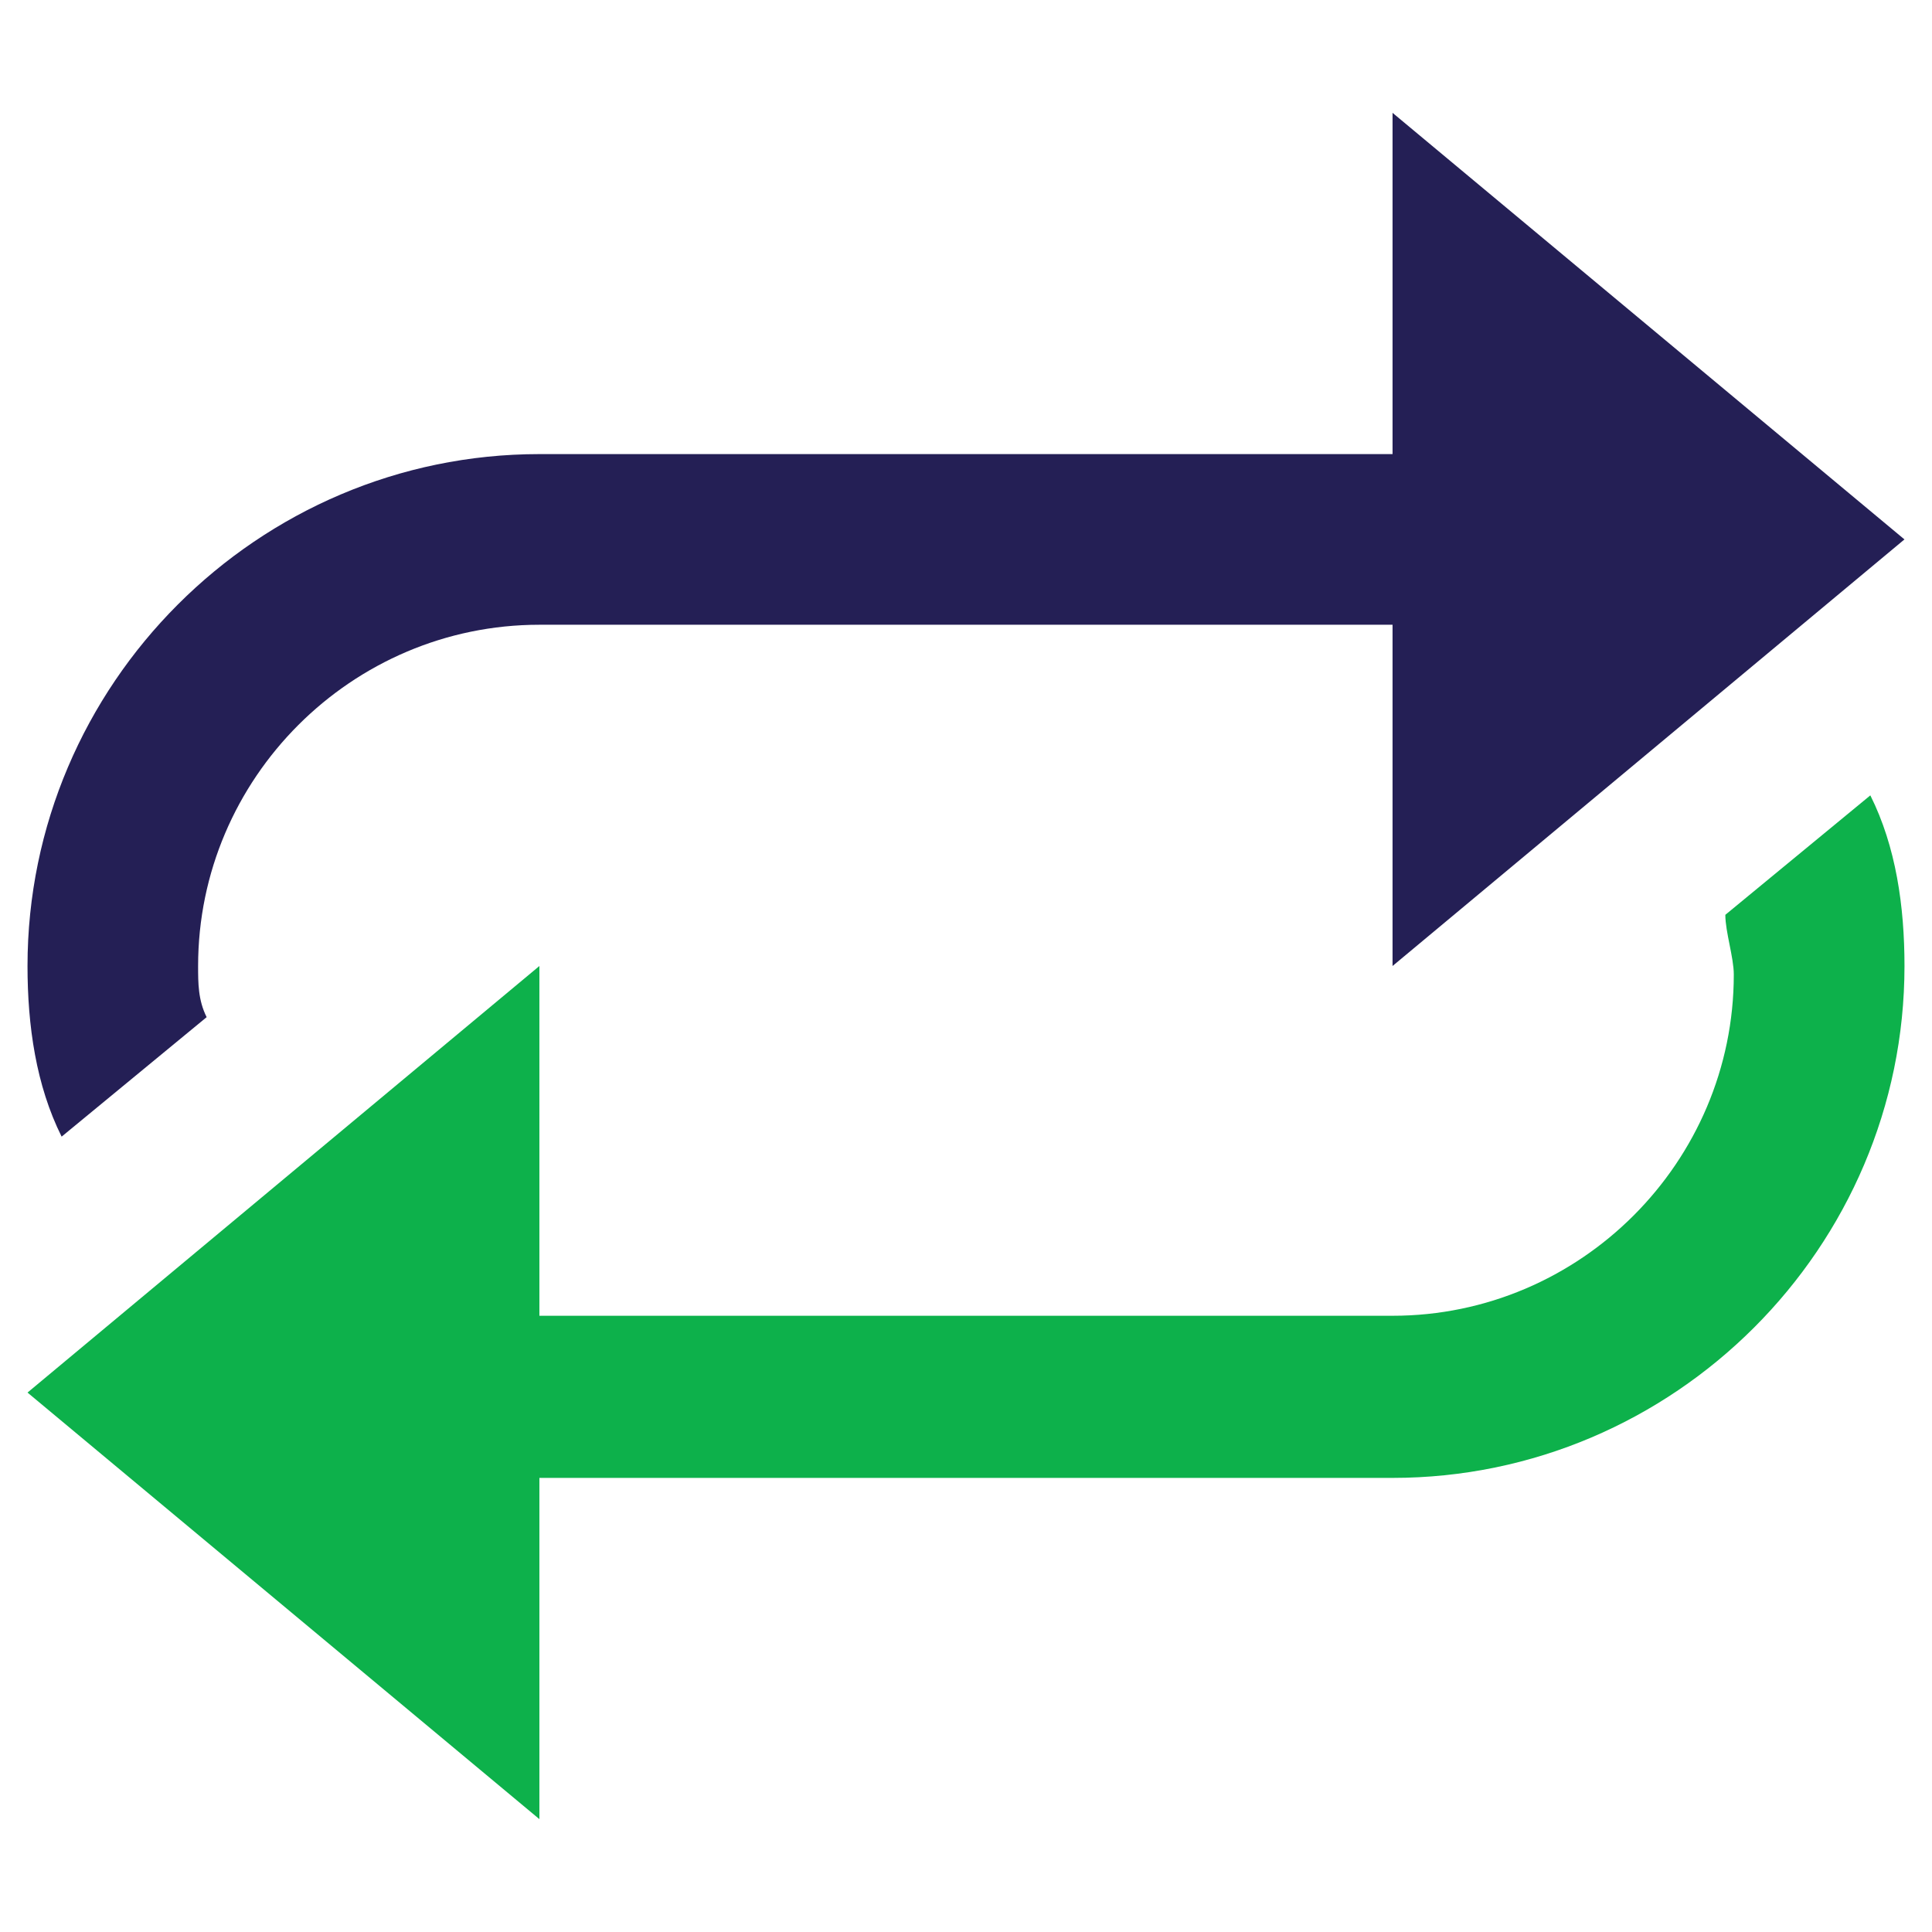 <?xml version="1.0" encoding="utf-8"?>
<!-- Generator: Adobe Illustrator 15.0.0, SVG Export Plug-In . SVG Version: 6.00 Build 0)  -->
<!DOCTYPE svg PUBLIC "-//W3C//DTD SVG 1.1//EN" "http://www.w3.org/Graphics/SVG/1.1/DTD/svg11.dtd">
<svg version="1.1" xmlns="http://www.w3.org/2000/svg" xmlns:xlink="http://www.w3.org/1999/xlink" x="0px" y="0px" width="100px"
	 height="100px" viewBox="0 0 100 100" enable-background="new 0 0 100 100" xml:space="preserve">
<g id="Layer_2">
		<path fill="#0DB14B" d="M89.303,47.351c0,0.883,0.438,2.207,0.438,3.091c0,9.715-7.945,17.662-17.662,17.662h-44.16V50
			L1.424,72.079l26.495,22.08V76.496h44.159c14.574,0,26.498-11.924,26.498-26.496c0-3.092-0.441-6.181-1.768-8.832L89.303,47.351z"
			/>
		<path fill="#241F55" d="M3.19,58.832C1.867,56.184,1.424,53.092,1.424,50c0-14.571,11.923-26.496,26.495-26.496h44.159V5.841
			L98.574,27.92L72.078,50V32.337h-44.16c-9.715,0-17.664,7.947-17.664,17.663c0,0.884,0,1.766,0.442,2.648L3.19,58.832z"/>
</g>
<g id="Layer_1" display="none">
		<path fill="none" stroke="#000000" stroke-miterlimit="10" d="M72.078,68.104"/>
		<path fill="none" stroke="#000000" stroke-miterlimit="10" d="M89.741,50.442"/>
		<path fill="none" stroke="#000000" stroke-miterlimit="10" d="M89.303,47.351"/>
		<path fill="none" stroke="#000000" stroke-miterlimit="10" d="M1.425,72.079l26.495,22.08V76.496h44.159
			c14.573,0,26.497-11.924,26.497-26.496c0-3.092-0.44-6.181-1.768-8.832"/>
		<path fill="none" stroke="#000000" stroke-miterlimit="10" d="M10.255,50"/>
		<path fill="none" stroke="#000000" stroke-miterlimit="10" d="M3.191,58.832C1.867,56.184,1.425,53.092,1.425,50
			c0-14.571,11.923-26.496,26.495-26.496h44.159V5.841L98.575,27.92"/>
</g>
</svg>
